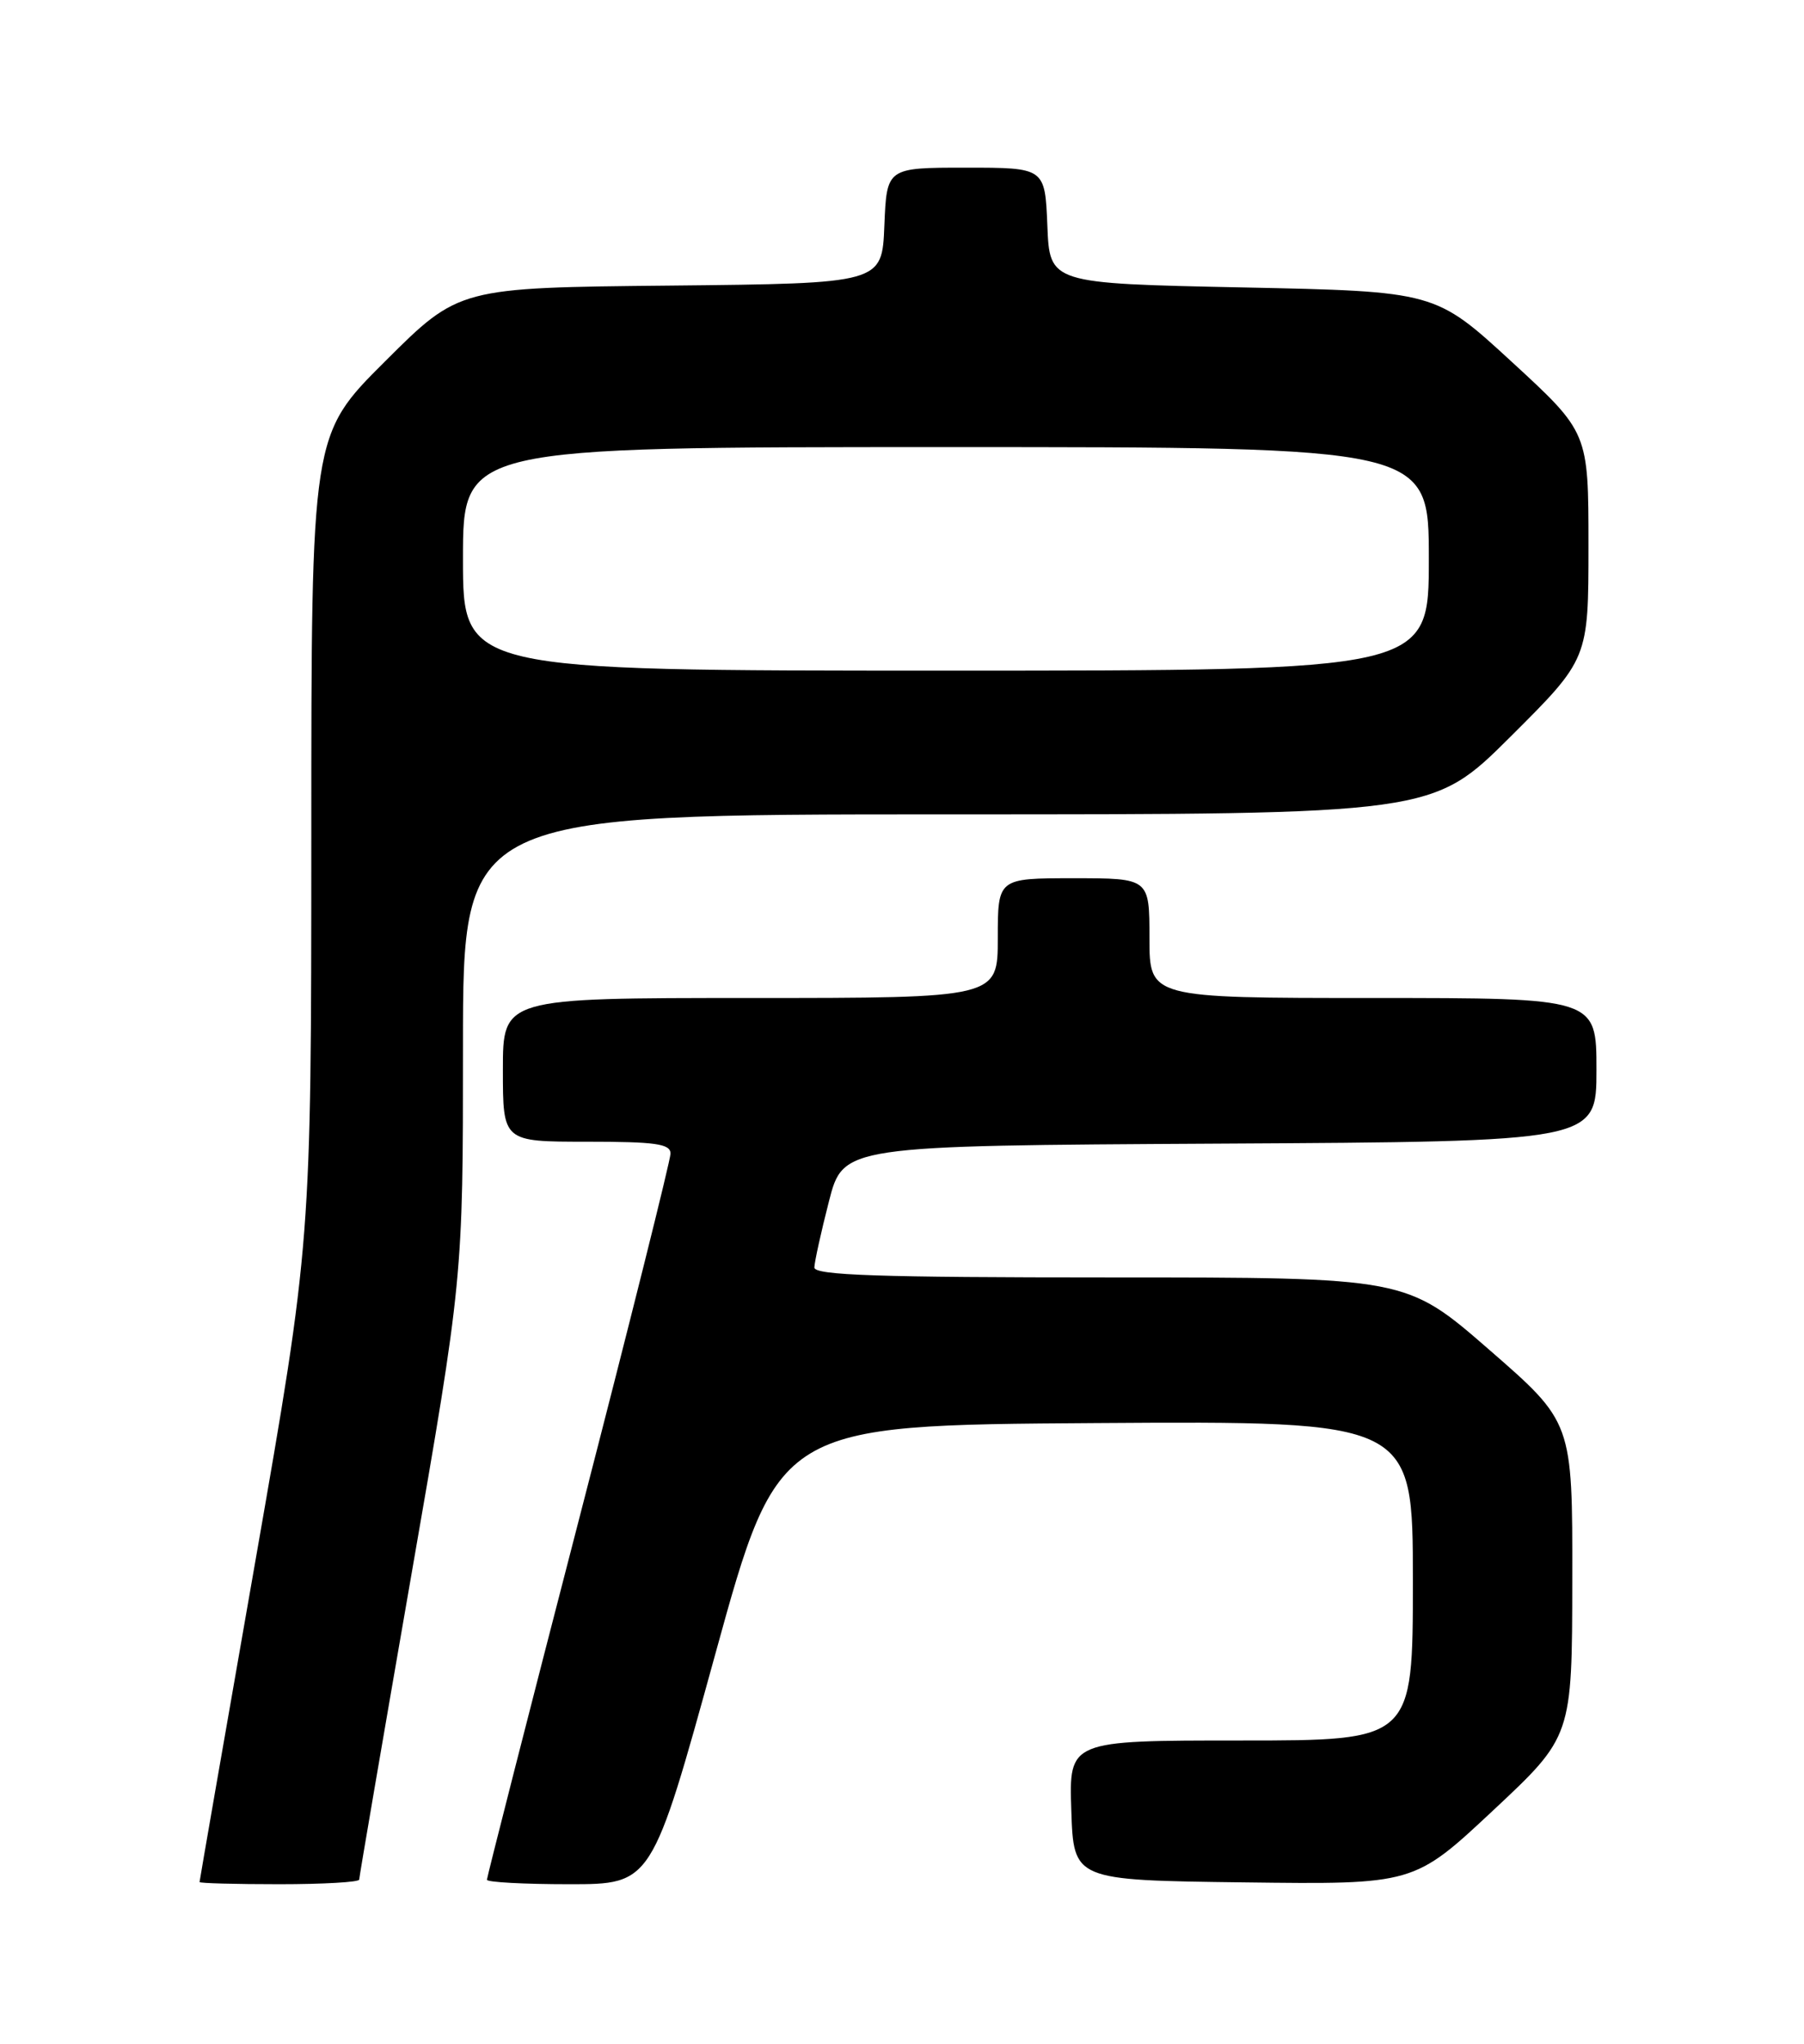 <?xml version="1.0" encoding="UTF-8" standalone="no"?>
<!DOCTYPE svg PUBLIC "-//W3C//DTD SVG 1.1//EN" "http://www.w3.org/Graphics/SVG/1.1/DTD/svg11.dtd" >
<svg xmlns="http://www.w3.org/2000/svg" xmlns:xlink="http://www.w3.org/1999/xlink" version="1.1" viewBox="0 0 226 256">
 <g >
 <path fill="currentColor"
d=" M 45.00 235.42 C 45.00 235.10 47.93 218.02 51.50 197.46 C 58.00 160.08 58.00 160.08 58.00 131.04 C 58.00 102.00 58.00 102.00 118.73 102.00 C 179.46 102.00 179.46 102.00 189.23 92.27 C 199.00 82.54 199.00 82.54 199.00 68.35 C 199.00 54.16 199.00 54.16 189.40 45.33 C 179.80 36.50 179.80 36.50 155.65 36.00 C 131.50 35.50 131.50 35.50 131.21 28.25 C 130.91 21.00 130.91 21.00 121.00 21.00 C 111.09 21.00 111.09 21.00 110.79 28.25 C 110.50 35.50 110.50 35.50 84.00 35.77 C 57.50 36.03 57.50 36.03 48.25 45.25 C 39.00 54.46 39.00 54.46 39.00 104.98 C 38.99 155.50 38.99 155.50 32.00 195.48 C 28.15 217.47 25.00 235.58 25.00 235.73 C 25.00 235.88 29.50 236.00 35.00 236.00 C 40.50 236.00 45.00 235.74 45.00 235.42 Z  M 89.59 207.25 C 97.51 178.50 97.51 178.50 137.26 178.24 C 177.00 177.98 177.00 177.98 177.00 197.99 C 177.00 218.00 177.00 218.00 155.46 218.00 C 133.92 218.00 133.92 218.00 134.21 226.75 C 134.50 235.50 134.50 235.50 155.81 235.77 C 177.13 236.04 177.13 236.04 187.04 226.77 C 196.95 217.50 196.95 217.50 196.97 197.82 C 197.00 178.14 197.00 178.14 186.58 169.07 C 176.16 160.00 176.16 160.00 139.08 160.00 C 110.07 160.00 102.00 159.73 102.02 158.75 C 102.04 158.06 102.85 154.35 103.84 150.50 C 105.63 143.50 105.63 143.50 152.81 143.24 C 200.00 142.98 200.00 142.98 200.00 133.99 C 200.00 125.00 200.00 125.00 172.00 125.00 C 144.00 125.00 144.00 125.00 144.00 117.50 C 144.00 110.00 144.00 110.00 134.50 110.00 C 125.00 110.00 125.00 110.00 125.00 117.50 C 125.00 125.00 125.00 125.00 94.00 125.00 C 63.00 125.00 63.00 125.00 63.00 134.00 C 63.00 143.00 63.00 143.00 73.50 143.00 C 82.14 143.00 84.00 143.26 84.00 144.49 C 84.00 145.31 78.83 165.99 72.50 190.44 C 66.17 214.88 61.00 235.14 61.00 235.44 C 61.00 235.75 65.65 236.00 71.33 236.00 C 81.66 236.00 81.66 236.00 89.59 207.25 Z  M 58.00 70.00 C 58.00 56.00 58.00 56.00 118.50 56.00 C 179.00 56.00 179.00 56.00 179.00 70.00 C 179.00 84.00 179.00 84.00 118.50 84.00 C 58.00 84.00 58.00 84.00 58.00 70.00 Z "/>
</g>
</svg>